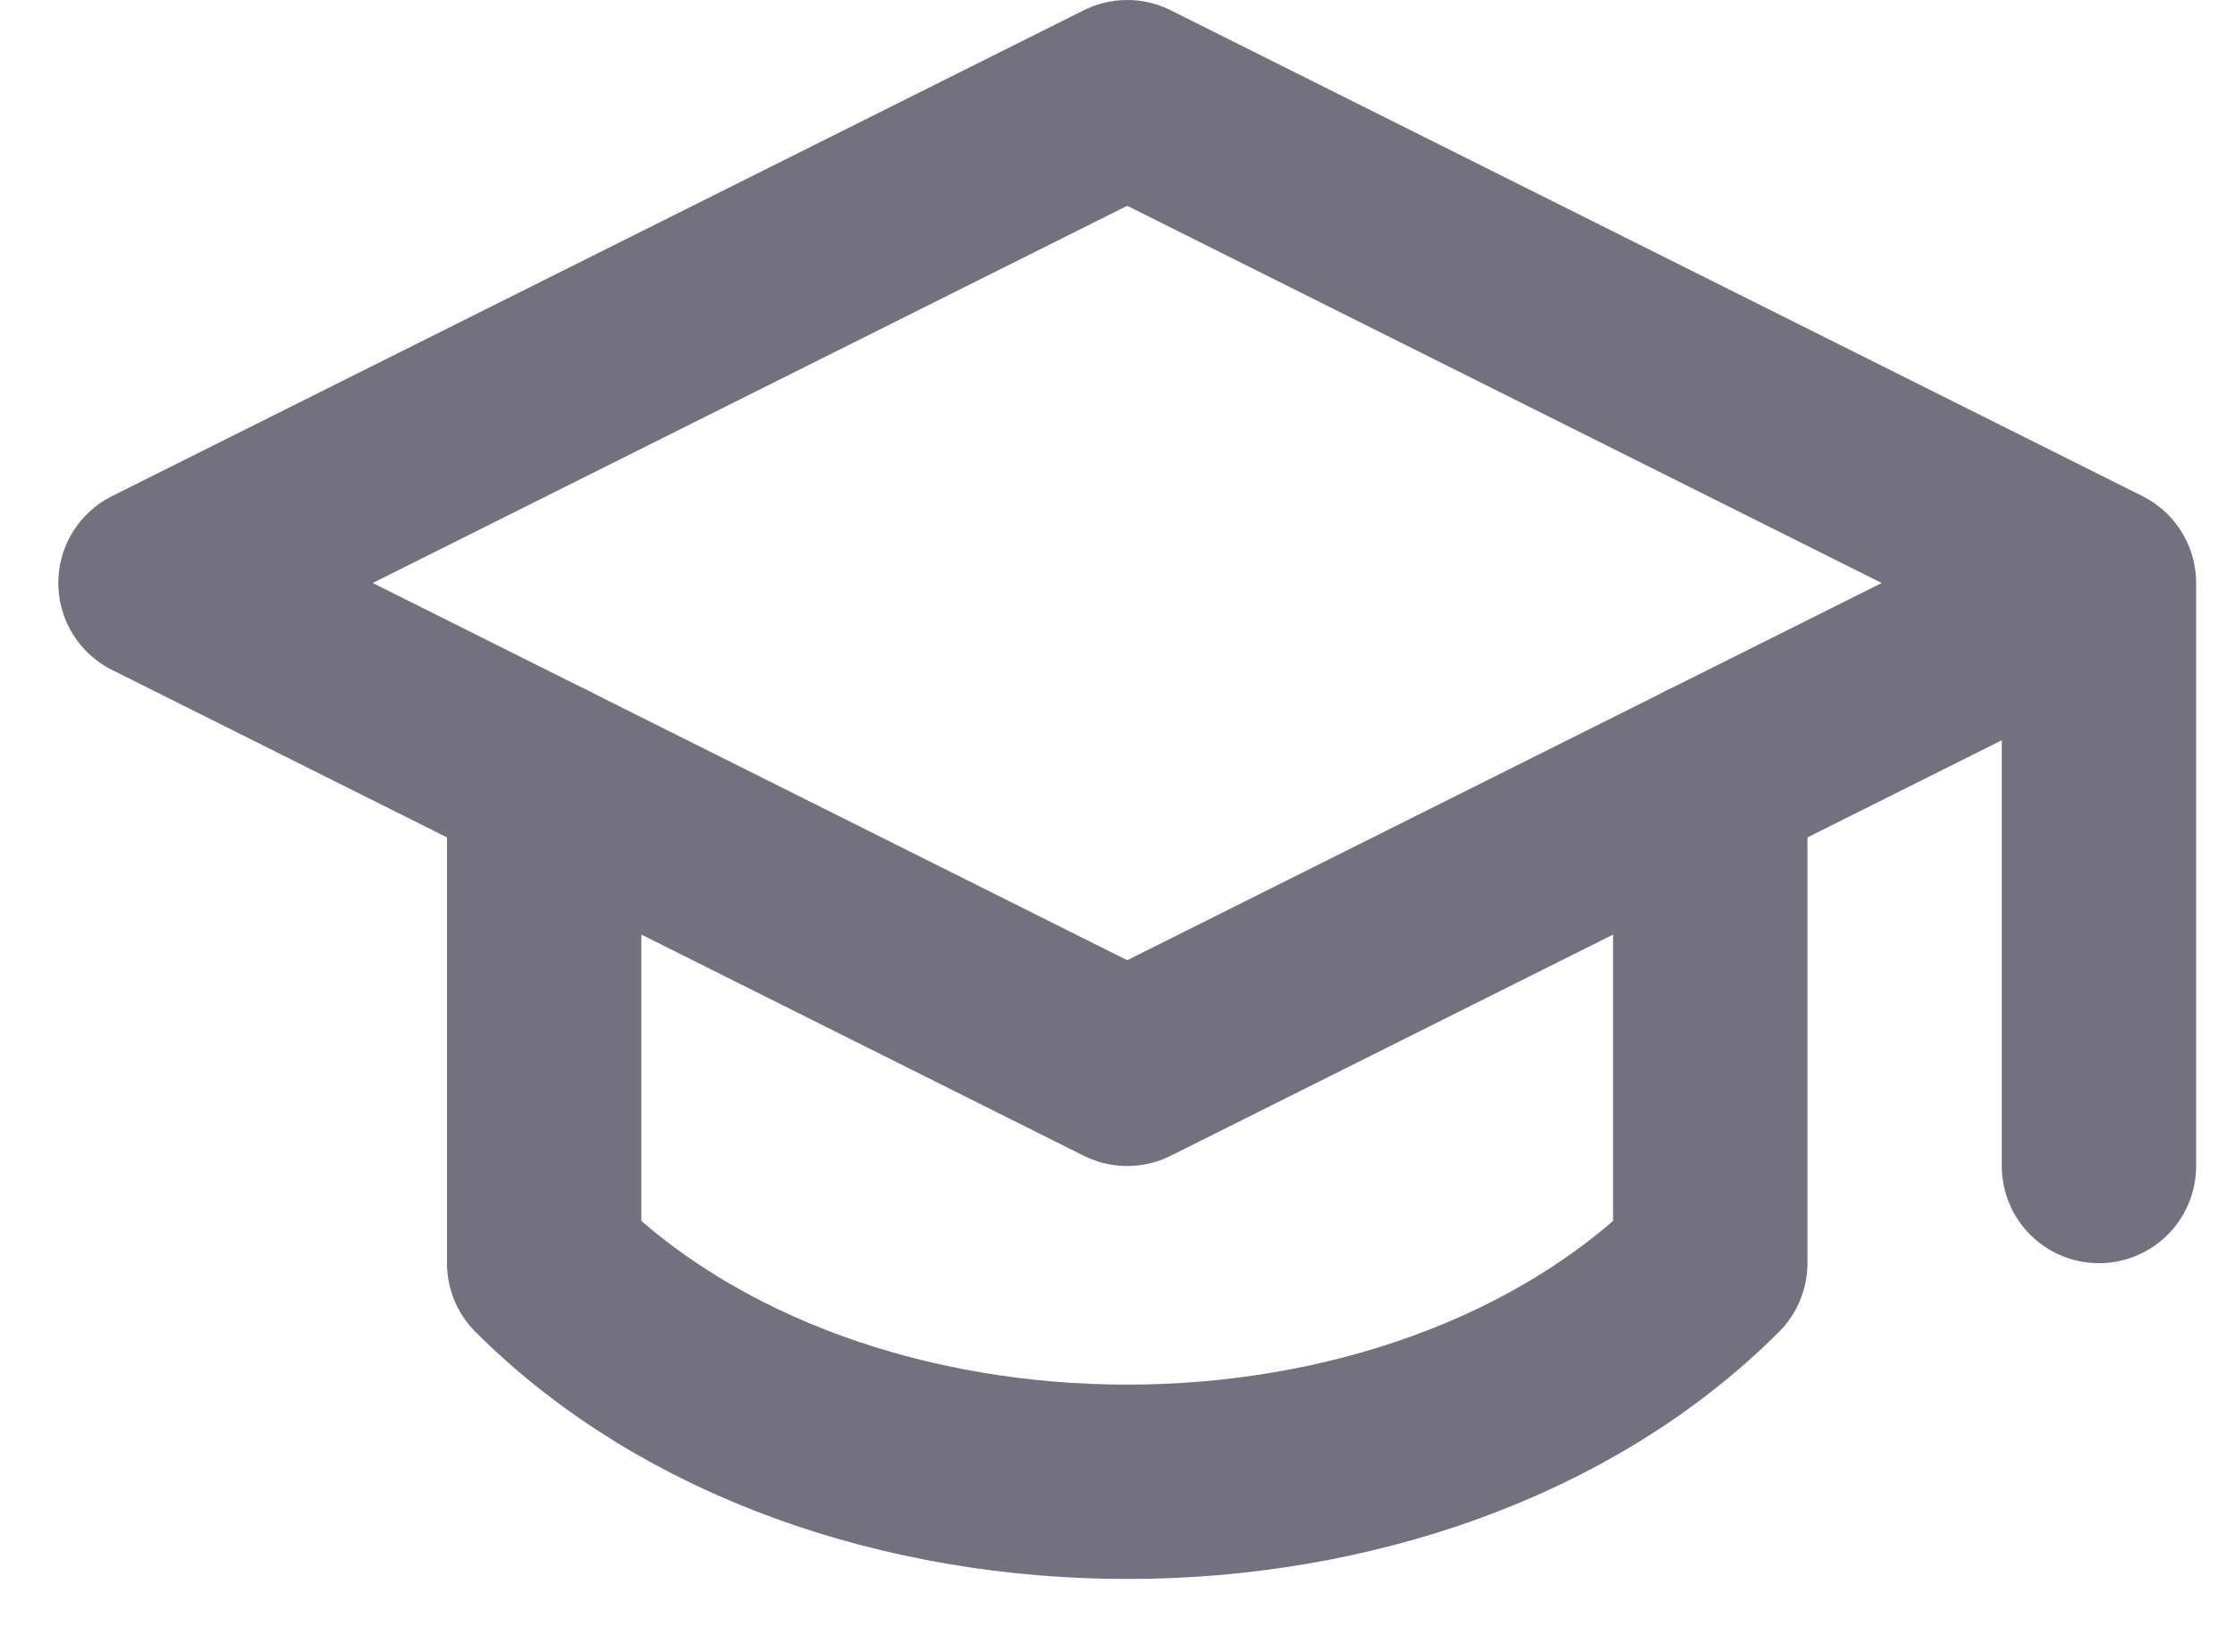 <svg width="23" height="17" viewBox="0 0 23 17" fill="none" xmlns="http://www.w3.org/2000/svg">
<path d="M21.6 6V12M21.6 6L11.6 1L1.6 6L11.6 11L21.6 6Z" stroke="#72717D" stroke-width="2" stroke-linecap="round" stroke-linejoin="round"/>
<path d="M5.6 8V13C8.6 16 14.6 16 17.6 13V8" stroke="#72717D" stroke-width="2" stroke-linecap="round" stroke-linejoin="round"/>
</svg>
